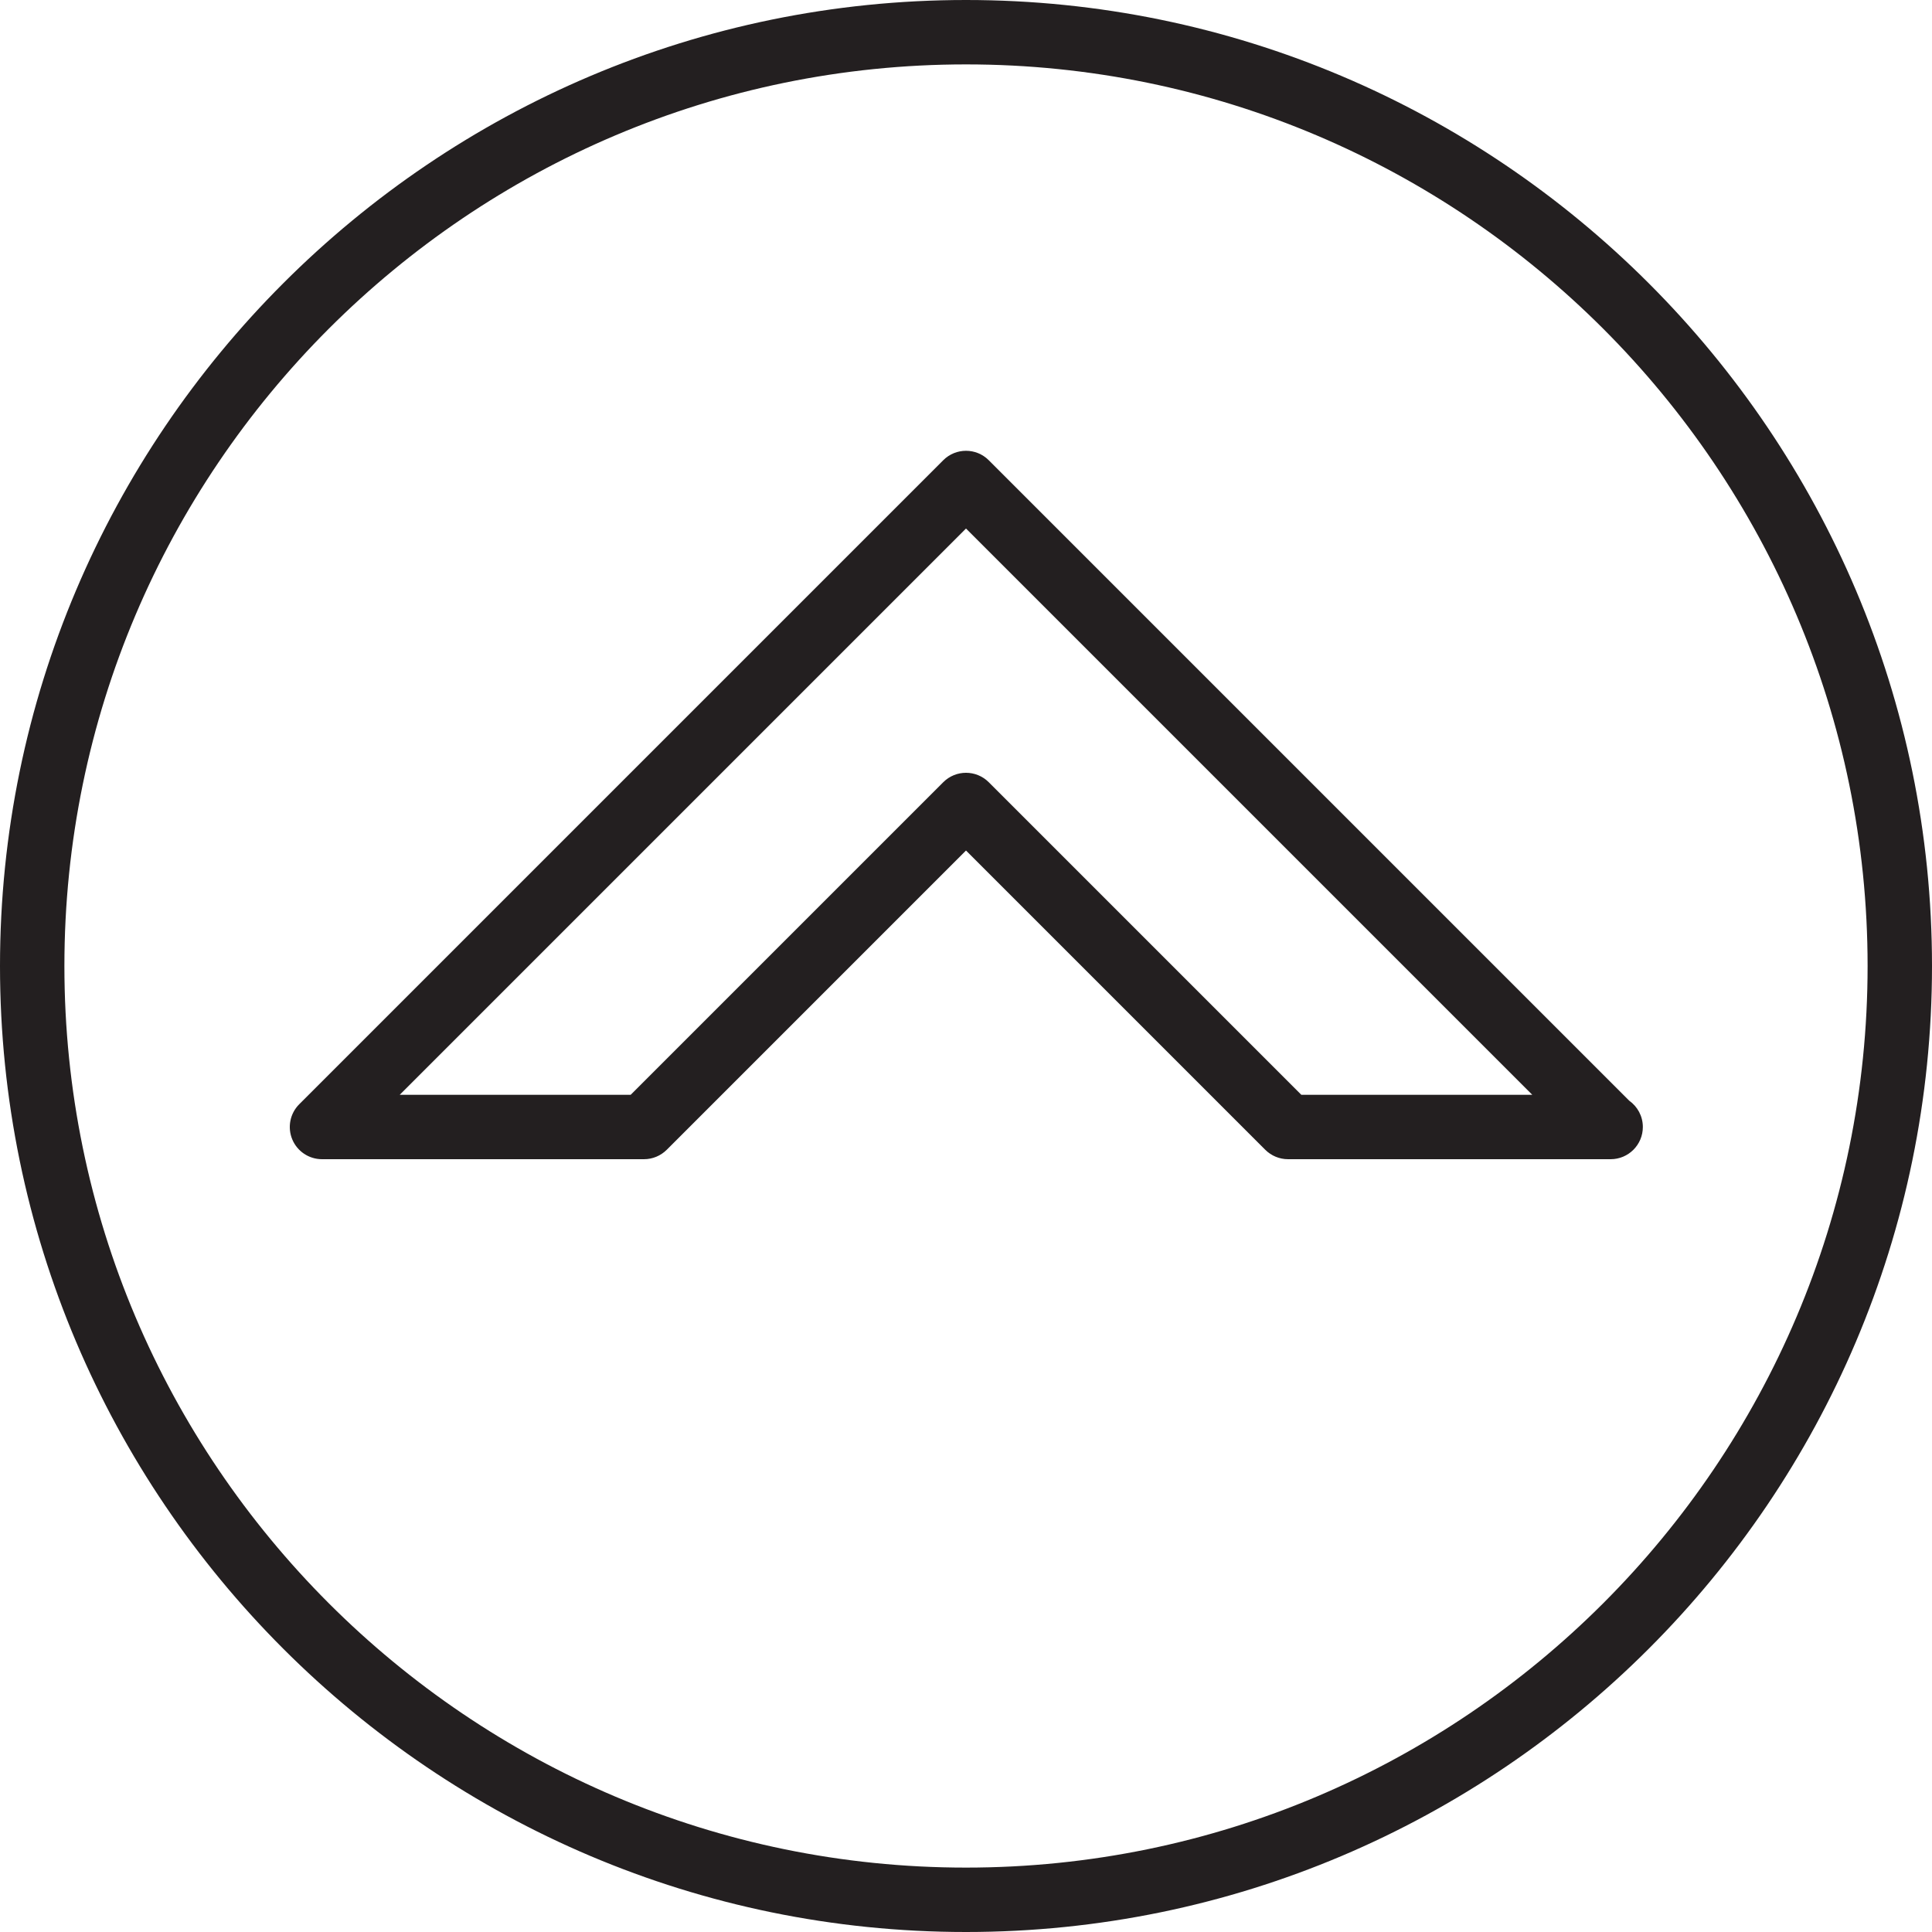 <?xml version="1.0" encoding="utf-8"?>
<!-- Generator: Adobe Illustrator 17.0.0, SVG Export Plug-In . SVG Version: 6.00 Build 0)  -->
<!DOCTYPE svg PUBLIC "-//W3C//DTD SVG 1.1//EN" "http://www.w3.org/Graphics/SVG/1.1/DTD/svg11.dtd">
<svg version="1.1" id="Layer_1" xmlns="http://www.w3.org/2000/svg" xmlns:xlink="http://www.w3.org/1999/xlink" x="0px" y="0px"
	 width="60px" height="60px" viewBox="0 0 60 60" enable-background="new 0 0 60 60" xml:space="preserve">
<g>
	<path fill="#231F20" d="M30,0C13.458,0,0,13.458,0,30s13.458,30,30,30s30-13.458,30-30S46.542,0,30,0z M30,58
		C14.56,58,2,45.44,2,30S14.56,2,30,2s28,12.56,28,28S45.44,58,30,58z"/>
	<path fill="#231F20" d="M29.293,14.293l-20,20c-0.286,0.286-0.372,0.716-0.217,1.09C9.231,35.757,9.596,36,10,36h10
		c0.265,0,0.519-0.106,0.707-0.293L30,26.414l9.293,9.293C39.481,35.894,39.735,36,40,36h10c0.007-0.001,0.013-0.001,0.02,0
		c0.552,0,1-0.447,1-1c0-0.337-0.167-0.635-0.422-0.816L30.707,14.293C30.316,13.902,29.684,13.902,29.293,14.293z M40.414,34
		l-9.707-9.707c-0.391-0.391-1.023-0.391-1.414,0L19.586,34h-7.172L30,16.414L47.586,34H40.414z"/>
</g>
</svg>
